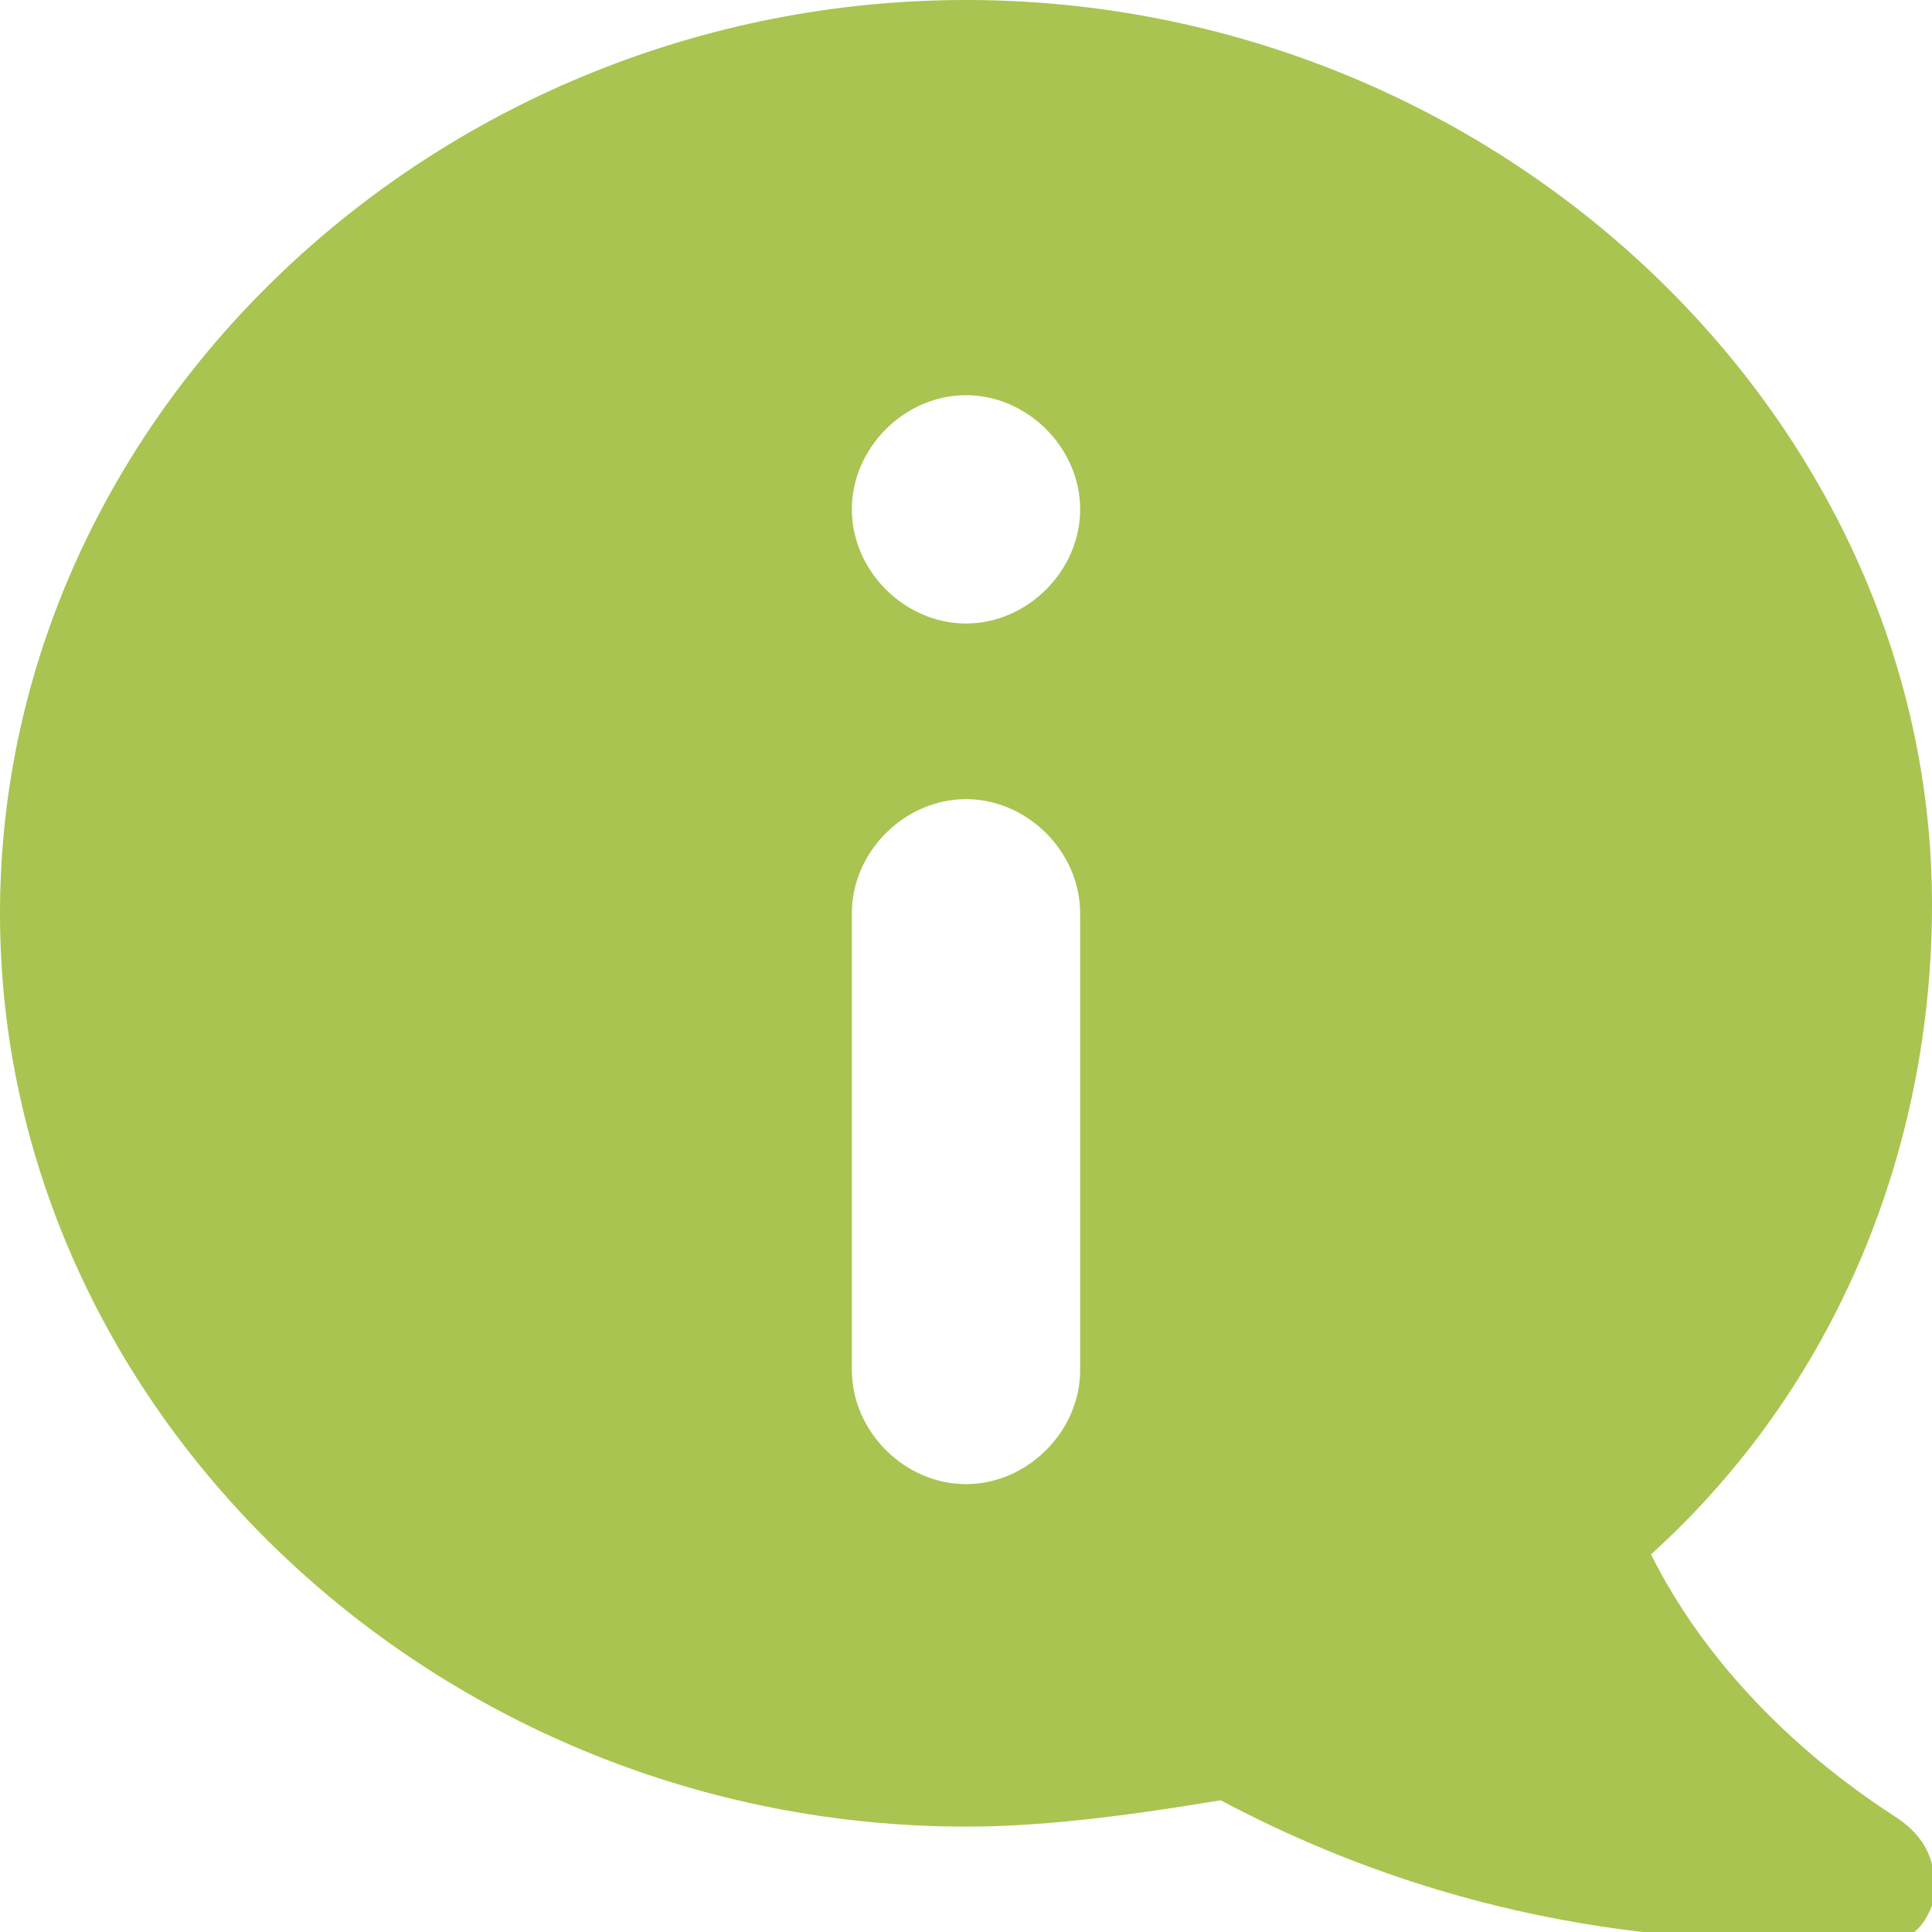 <?xml version="1.0" encoding="utf-8"?>
<!-- Generator: Adobe Illustrator 22.1.0, SVG Export Plug-In . SVG Version: 6.00 Build 0)  -->
<svg version="1.1" id="Capa_1" xmlns="http://www.w3.org/2000/svg" xmlns:xlink="http://www.w3.org/1999/xlink" x="0px" y="0px"
	 viewBox="0 0 22 22" style="enable-background:new 0 0 22 22;" xml:space="preserve">
<style type="text/css">
	.st0{fill:#A9C451;}
</style>
<g>
	<g>
		<path class="st0" d="M21.6,20.7c-0.3-0.2-1.9-1.2-2.8-3c2.1-1.9,3.2-4.6,3.2-7.4C22,4.7,17,0,11,0S0,4.7,0,10.4s5,10.4,11,10.4
			c0.8,0,1.7-0.1,2.9-0.3c3.2,1.7,6,1.6,7.1,1.6c0.5,0,0.8,0.1,1-0.4C22.1,21.2,21.9,20.9,21.6,20.7z M12.3,15.6
			c0,0.7-0.6,1.3-1.3,1.3s-1.3-0.6-1.3-1.3v-5.2c0-0.7,0.6-1.3,1.3-1.3s1.3,0.6,1.3,1.3V15.6z M11,7.1c-0.7,0-1.3-0.6-1.3-1.3
			c0-0.7,0.6-1.3,1.3-1.3s1.3,0.6,1.3,1.3C12.3,6.5,11.7,7.1,11,7.1z"/>
	</g>
</g>
</svg>
